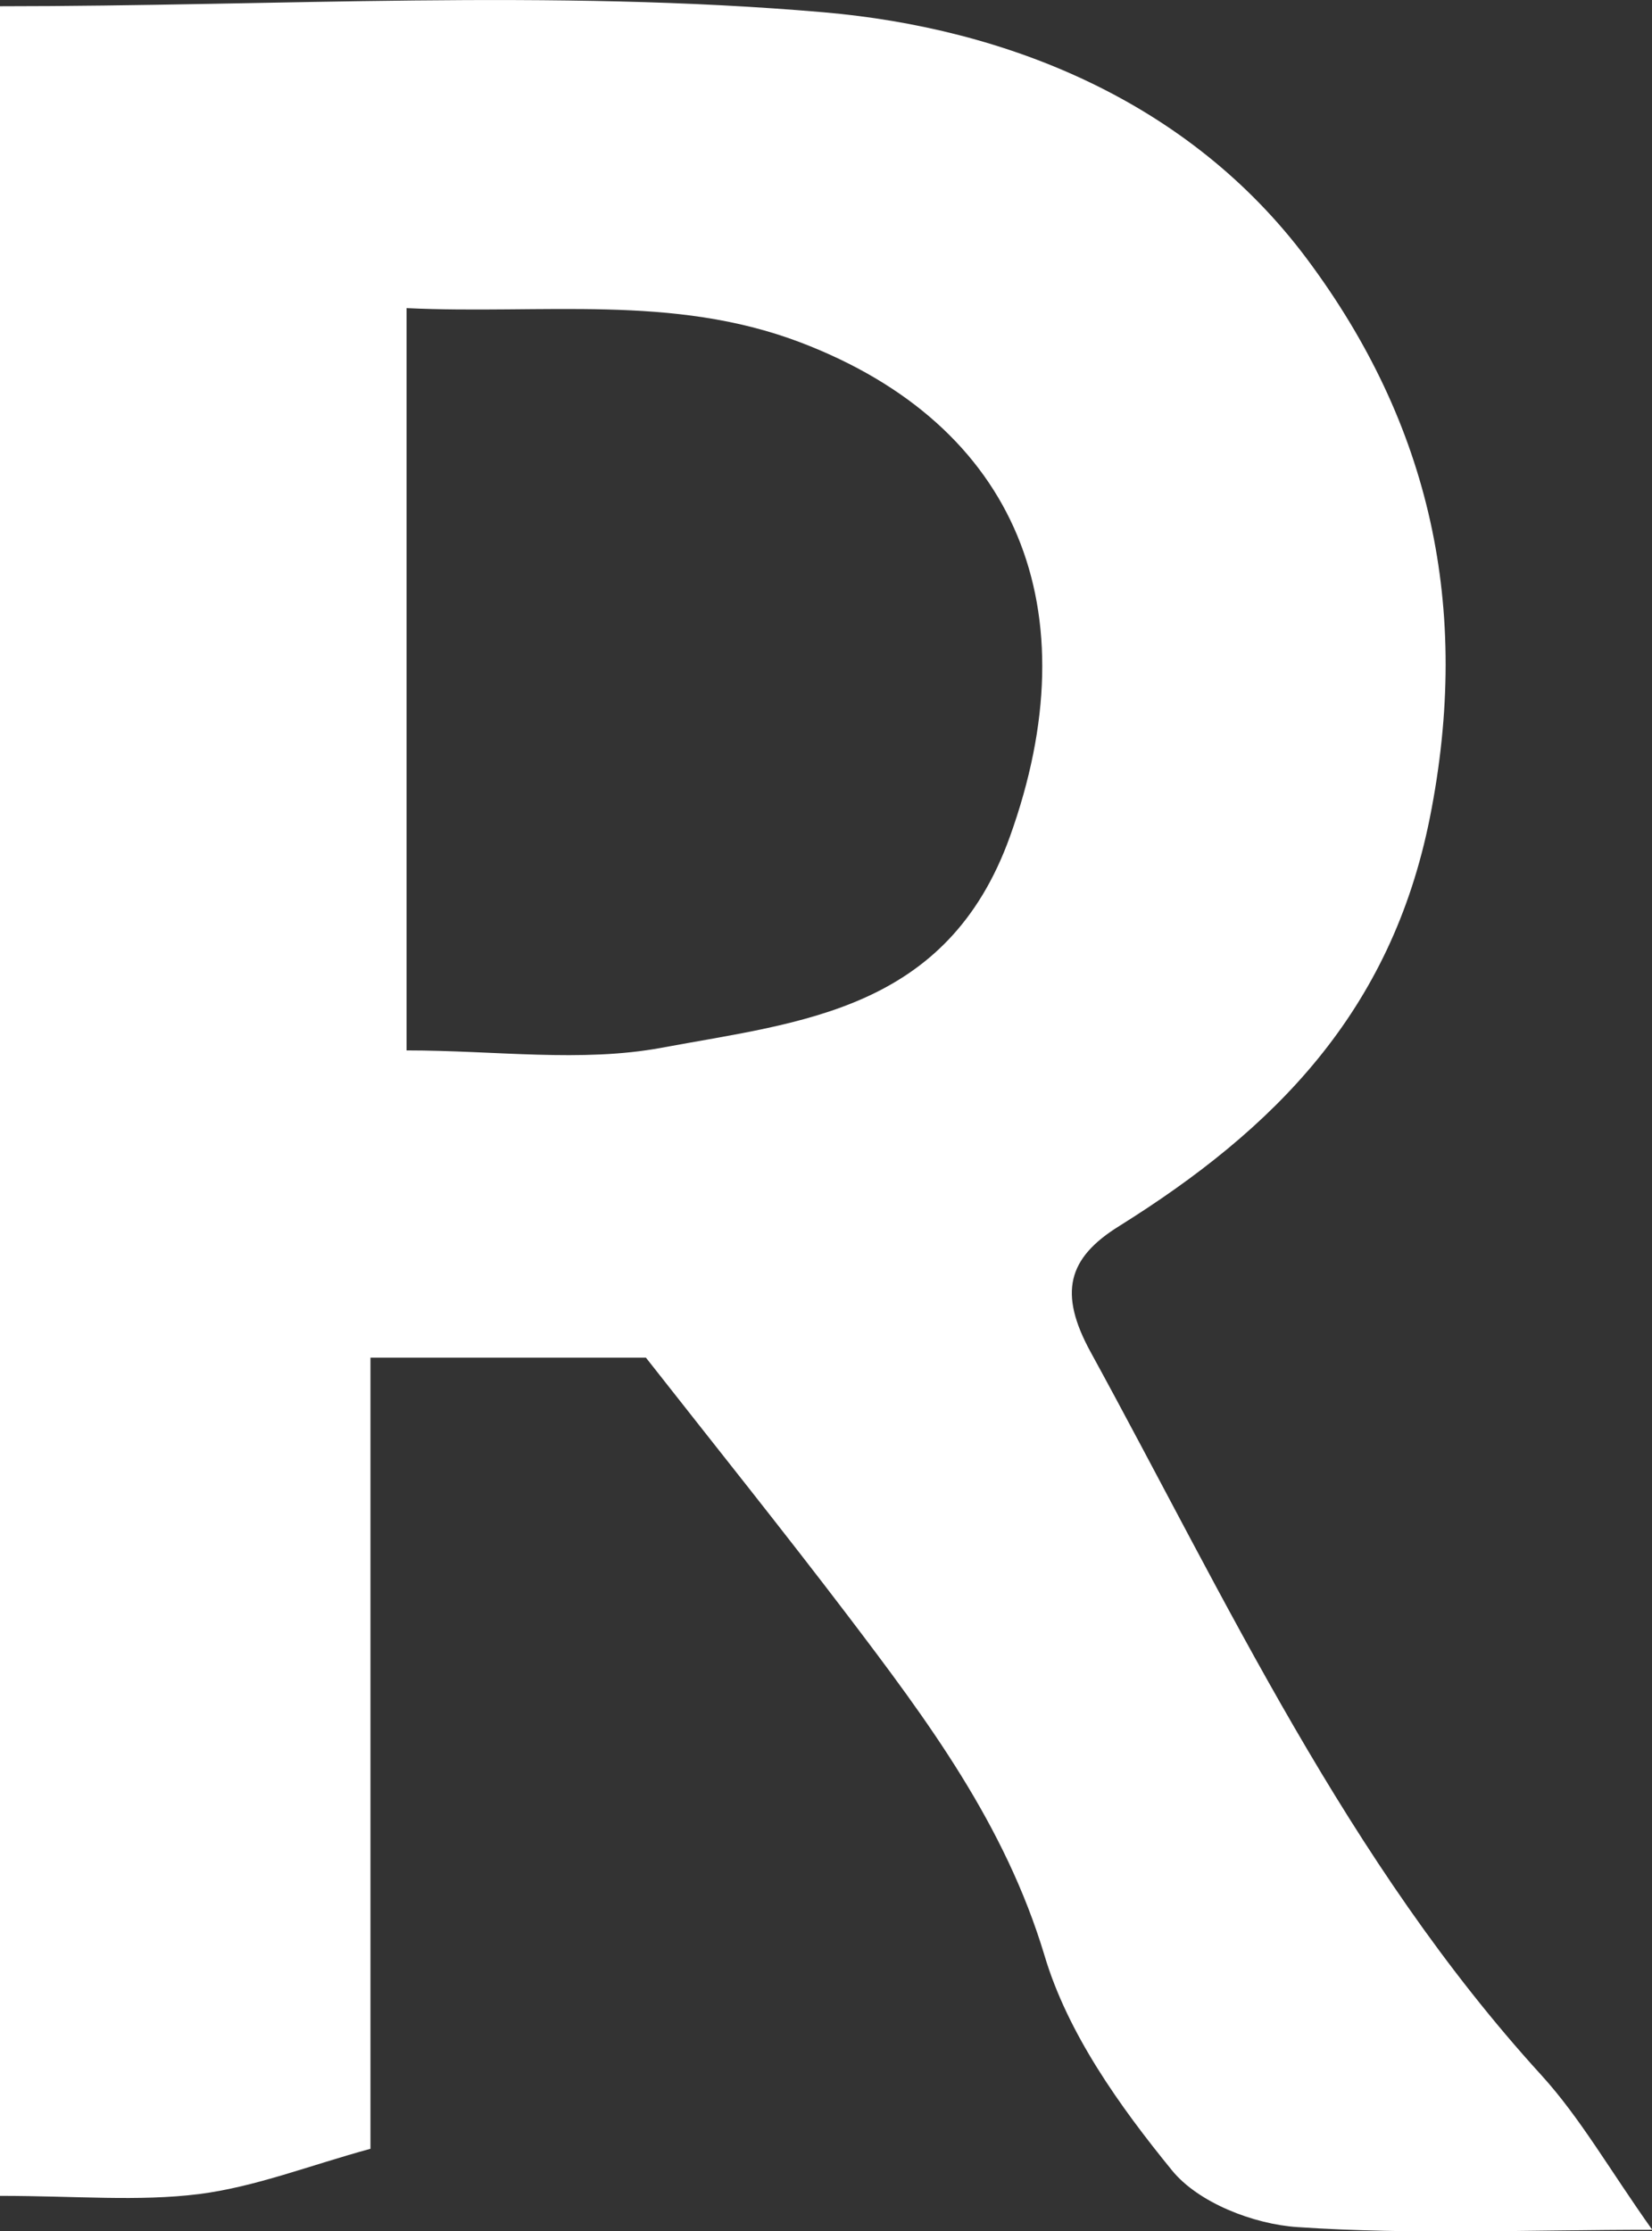 <?xml version="1.0" encoding="UTF-8"?>
<svg id="_레이어_2" data-name="레이어 2" xmlns="http://www.w3.org/2000/svg" viewBox="0 0 74.07 100">
  <rect x="0" y="0" width="74.07" height="100" fill="#333333" stroke="none"/>
  <defs>
    <style>
      .cls-1 {
        fill: #fff;
        stroke-width: 0px;
      }
    </style>
  </defs>
  <g id="_레이어_1-2" data-name="레이어 1">
    <path class="cls-1" d="M0,98.42V.28C12.41.28,24.74-.5,36.92.55c8.22.71,16.4,3.98,21.69,11.07,5.5,7.37,7.38,15.6,5.5,25.03-1.74,8.71-6.96,13.95-13.94,18.31-2.3,1.43-2.72,2.99-1.27,5.64,6.12,11.18,11.48,22.84,20.21,32.41,1.74,1.91,3.04,4.21,4.97,6.93-5.52,0-10.73.23-15.91-.12-1.96-.13-4.44-1.09-5.62-2.54-2.35-2.88-4.68-6.14-5.72-9.64-1.77-5.88-5.25-10.53-8.82-15.23-2.9-3.81-5.9-7.55-9.05-11.56h-12.35v35.46c-2.72.74-5.16,1.71-7.69,2.03-2.72.34-5.52.08-8.9.08ZM18.23,13.81v33.27c3.99,0,7.83.55,11.44-.12,6.24-1.16,12.8-1.65,15.61-9.46,3.65-10.14.38-18.44-9.41-22.16-5.72-2.17-11.56-1.24-17.64-1.53Z"/>
  </g>
</svg>